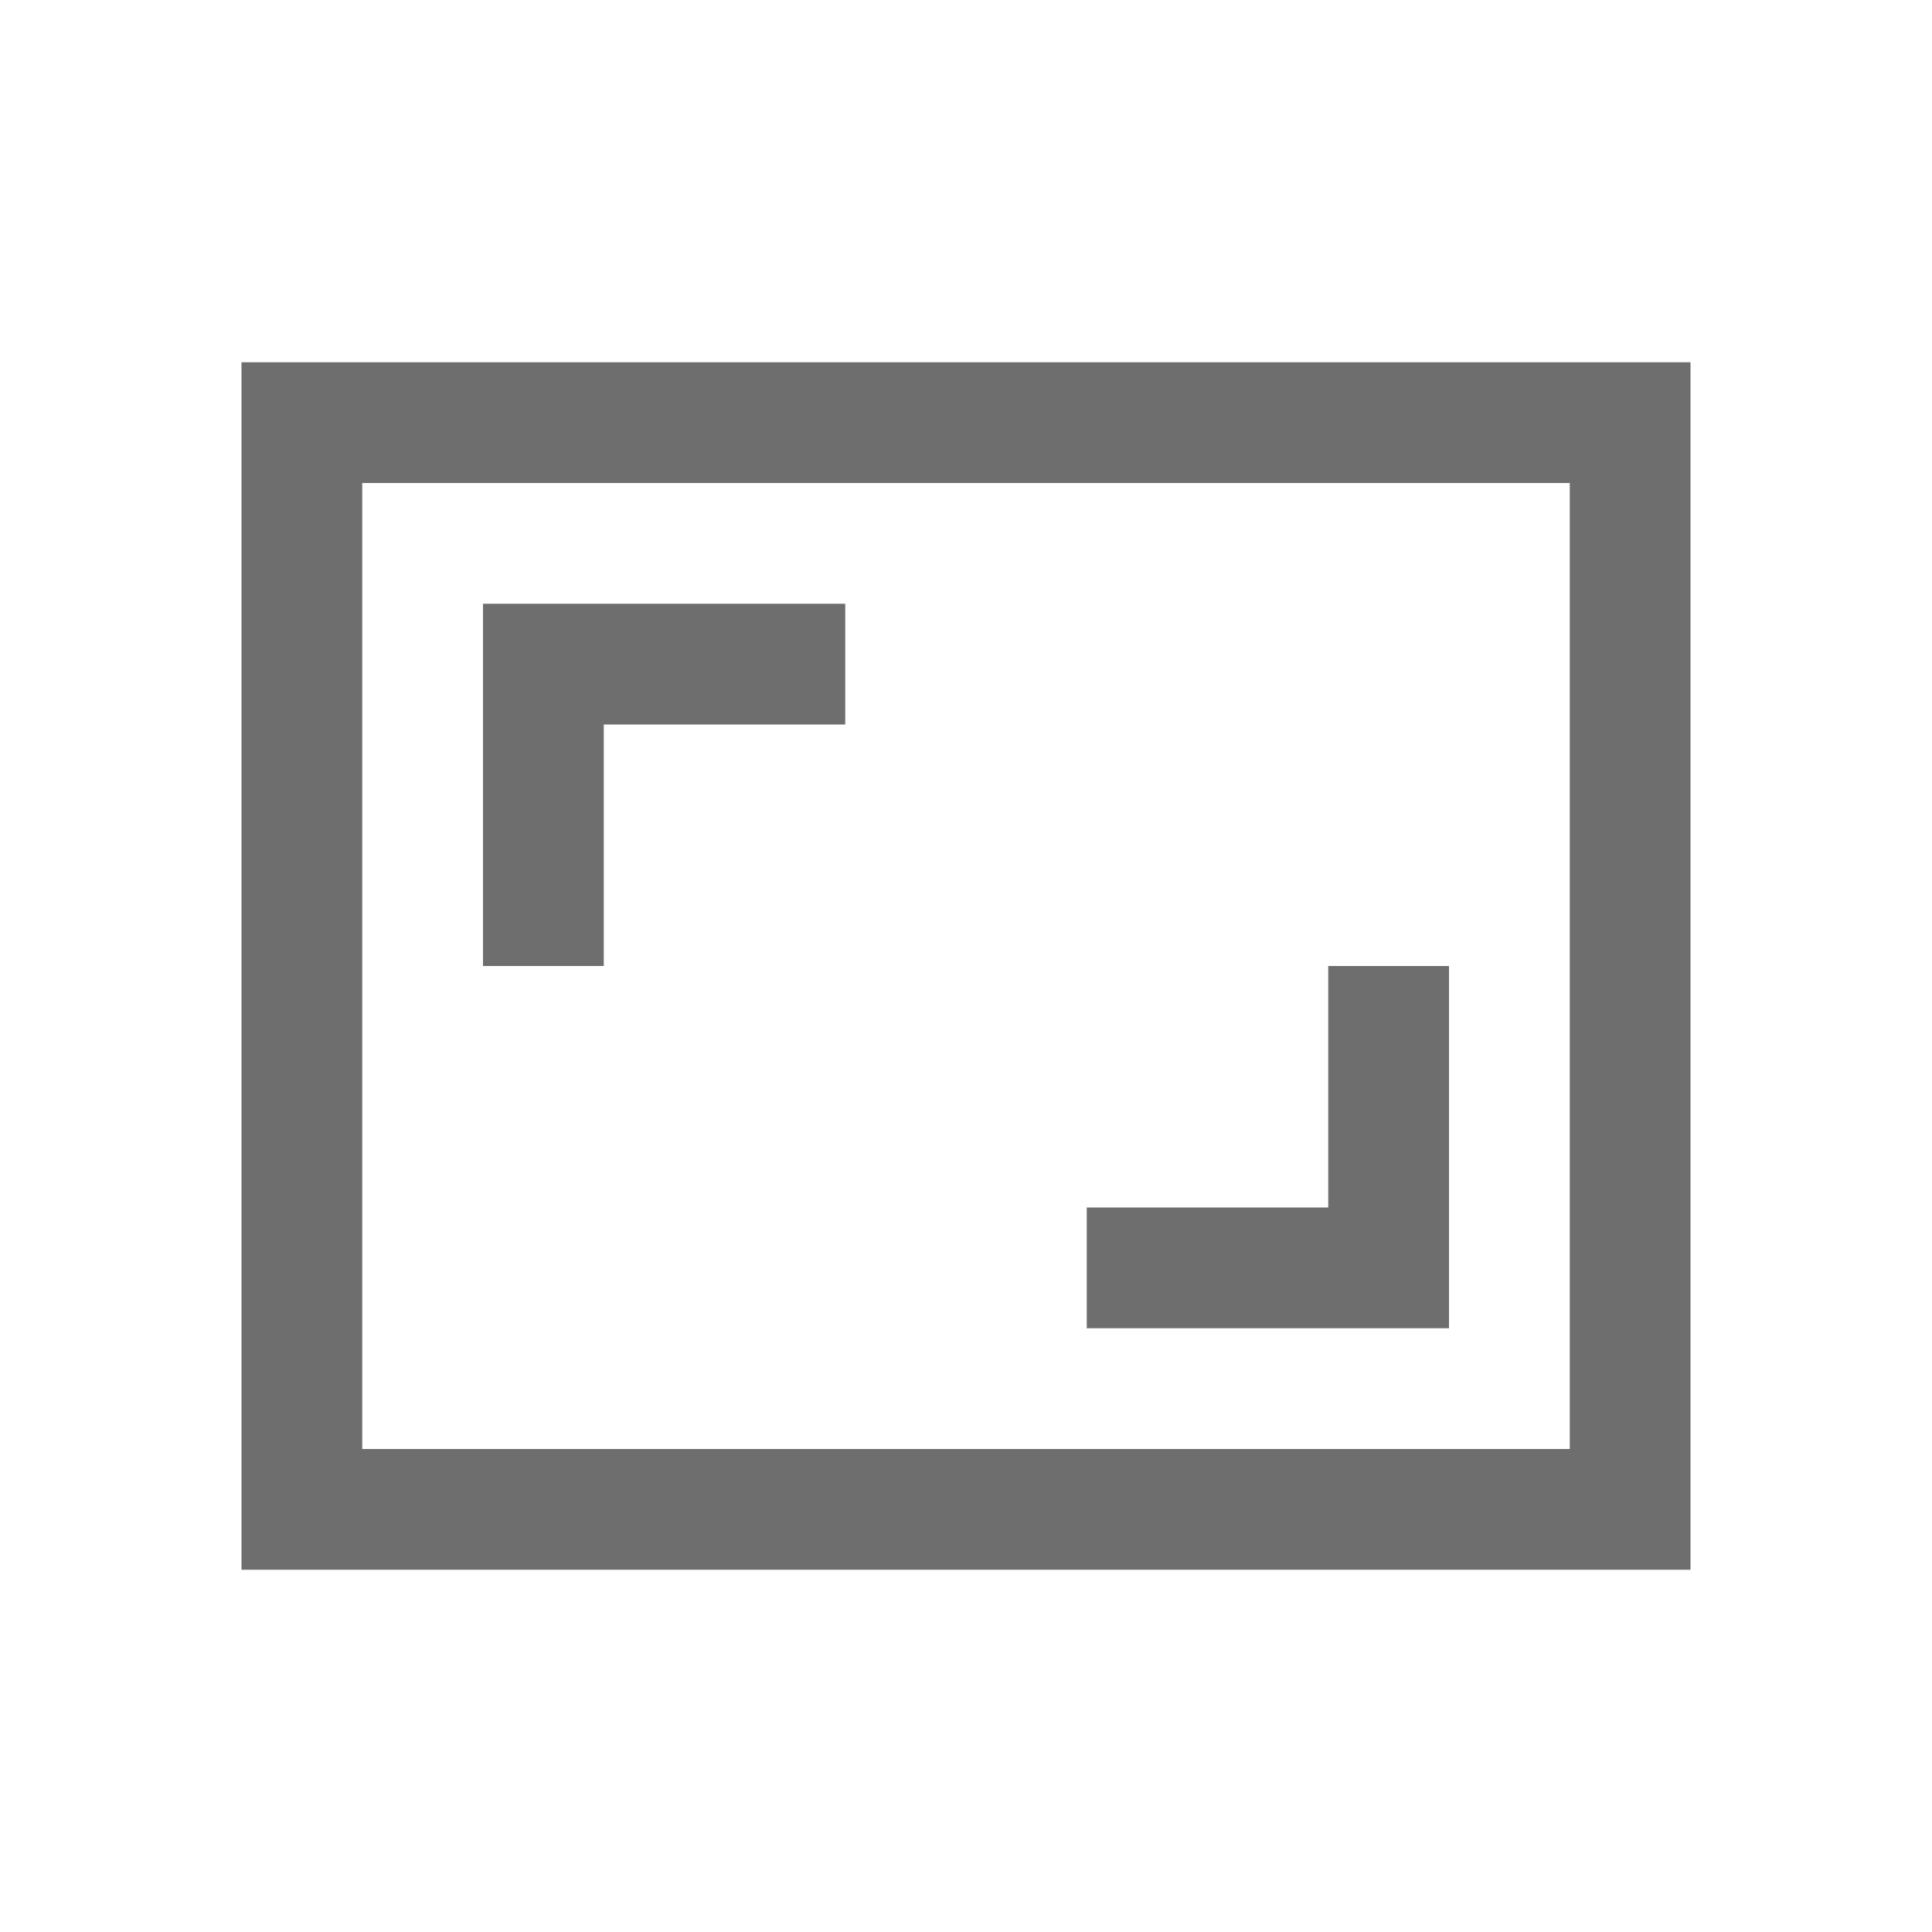 <svg width="16" height="16" viewBox="0 0 16 16" xmlns="http://www.w3.org/2000/svg"><rect width="16" height="16" fill="none"/><g fill="#6E6E6E" fill-rule="evenodd"><path d="M2 3h12v10H2V3zm1 1v8h10V4H3z"/><path d="M7 6H5v2H4V5h3v1zM11 8h1v3H9v-1h2V8z"/></g></svg>